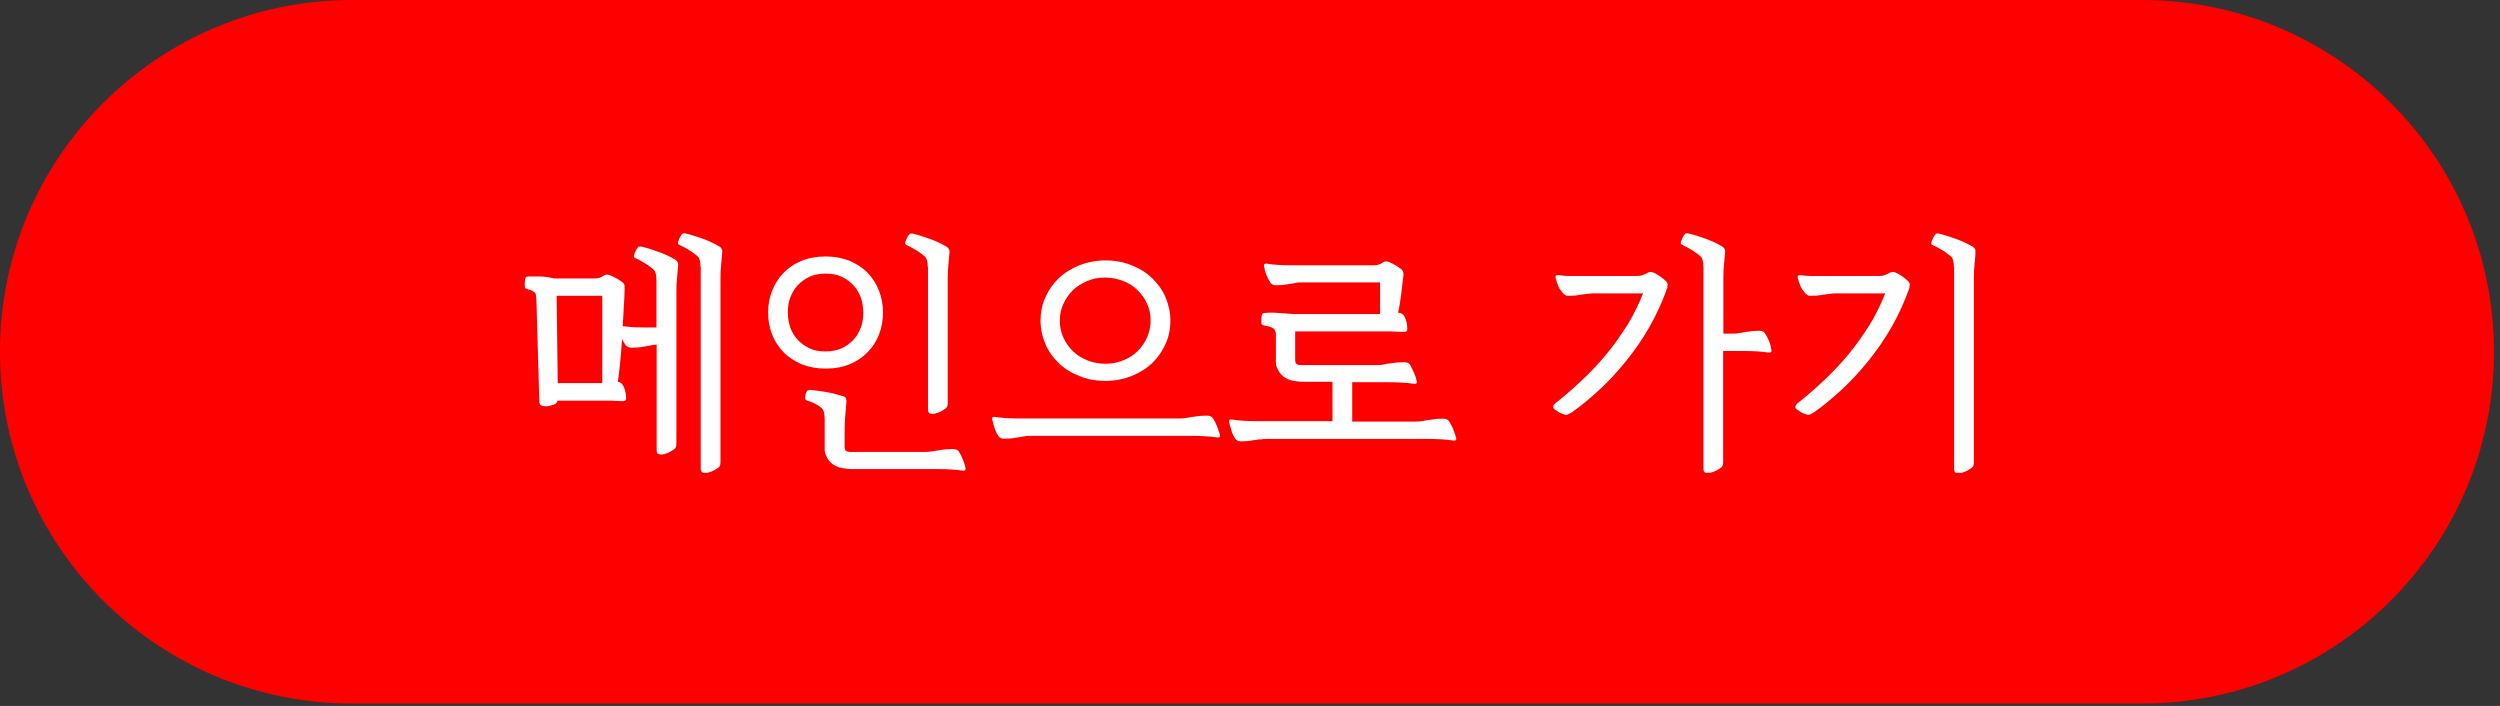 <svg width="386" height="109" viewBox="0 0 386 109" fill="none" xmlns="http://www.w3.org/2000/svg">
<rect x="0" y="0" width="386" height="109" fill="#333333" stroke="none"/>
<path d="M330.698 0H54.369C24.342 0 0 24.31 0 54.298V54.332C0 84.319 24.342 108.629 54.369 108.629H330.698C360.725 108.629 385.067 84.319 385.067 54.332V54.298C385.067 24.31 360.725 0 330.698 0Z" fill="#FF0000"/>
<g clip-path="url(#clip0_205_161)">
<path d="M82.829 46.455C82.829 46.149 82.795 45.878 82.761 45.64C82.761 45.403 82.625 45.199 82.422 45.063C82.185 44.859 81.846 44.724 81.44 44.656C81.169 44.588 81.034 44.486 81.034 44.316C81.034 44.113 81 43.875 81.034 43.603C81.034 43.332 81.067 43.094 81.135 42.891C81.203 42.755 81.338 42.687 81.609 42.687C82.151 42.687 82.761 42.687 83.472 42.687C84.149 42.721 84.861 42.823 85.538 42.992H91.871C92.379 42.992 92.82 42.857 93.226 42.551C93.497 42.347 93.869 42.347 94.31 42.551C94.615 42.687 94.919 42.857 95.258 43.026C95.597 43.196 95.901 43.4 96.206 43.671C96.342 43.807 96.409 43.943 96.443 44.113C96.443 44.282 96.443 44.452 96.443 44.656C96.443 45.538 96.376 46.455 96.308 47.405C96.274 48.356 96.206 49.34 96.138 50.358C96.68 50.426 97.256 50.494 97.866 50.528C98.475 50.528 99.119 50.562 99.83 50.562H101.354V43.264C101.354 42.857 101.32 42.483 101.219 42.178C101.151 41.872 100.948 41.601 100.643 41.397C100.237 41.058 99.83 40.786 99.424 40.548C99.017 40.311 98.577 40.073 98.137 39.87C97.933 39.802 97.832 39.666 97.866 39.462C98.001 38.987 98.204 38.546 98.475 38.206C98.543 38.07 98.746 38.036 99.017 38.07C99.898 38.274 100.812 38.58 101.761 38.919C102.709 39.258 103.556 39.666 104.334 40.141C104.605 40.345 104.741 40.616 104.707 40.956C104.639 41.567 104.605 42.178 104.538 42.857C104.47 43.536 104.436 44.215 104.436 44.927V68.519C104.436 68.96 104.301 69.266 104.03 69.402C103.725 69.605 103.42 69.809 103.081 69.945C102.743 70.081 102.404 70.182 102.031 70.182C101.591 70.182 101.388 69.979 101.388 69.537V53.21C101.049 53.21 100.677 53.278 100.372 53.346C100.033 53.413 99.728 53.447 99.424 53.515C99.085 53.583 98.78 53.617 98.442 53.651C98.103 53.651 97.798 53.685 97.493 53.685C97.087 53.685 96.782 53.549 96.579 53.278C96.511 53.142 96.409 53.006 96.308 52.837C96.206 52.667 96.138 52.531 96.037 52.361C95.969 53.549 95.868 54.703 95.766 55.824C95.664 56.944 95.529 57.996 95.393 58.947C95.766 59.014 96.037 59.218 96.206 59.524C96.342 59.795 96.477 60.101 96.545 60.474C96.647 60.813 96.68 61.187 96.68 61.526C96.68 61.798 96.511 61.934 96.206 61.934C95.597 61.934 94.987 61.9 94.377 61.866C93.768 61.866 93.124 61.866 92.413 61.866H86.08C86.012 62.171 85.809 62.375 85.504 62.477C85.301 62.545 85.064 62.613 84.793 62.681C84.522 62.748 84.285 62.748 84.048 62.715C83.54 62.715 83.269 62.443 83.269 61.968L82.829 46.489V46.455ZM91.566 59.15H92.278C92.515 59.15 92.752 59.15 92.989 59.116V45.674H85.944L86.114 59.15H91.566ZM108.162 41.227C108.162 40.82 108.128 40.447 108.026 40.141C107.958 39.836 107.755 39.564 107.45 39.36C107.044 39.021 106.637 38.749 106.231 38.512C105.825 38.274 105.384 38.036 104.944 37.833C104.741 37.765 104.639 37.629 104.673 37.425C104.809 36.95 105.012 36.509 105.283 36.169C105.351 36.034 105.554 36 105.825 36.034C106.705 36.237 107.62 36.543 108.568 36.882C109.516 37.222 110.363 37.629 111.142 38.104C111.413 38.308 111.548 38.58 111.514 38.919C111.447 39.53 111.413 40.141 111.345 40.82C111.277 41.499 111.243 42.178 111.243 42.891V71.37C111.243 71.812 111.108 72.117 110.837 72.253C110.532 72.457 110.227 72.66 109.889 72.796C109.55 72.932 109.211 73.034 108.839 73.034C108.399 73.034 108.195 72.83 108.195 72.389V41.227H108.162Z" fill="white"/>
<path d="M136.339 48.254C136.339 49.442 136.136 50.562 135.73 51.615C135.323 52.667 134.748 53.584 133.969 54.364C133.224 55.145 132.275 55.79 131.192 56.231C130.108 56.706 128.855 56.91 127.466 56.91C126.078 56.91 124.858 56.672 123.741 56.231C122.657 55.756 121.709 55.145 120.964 54.364C120.218 53.584 119.609 52.667 119.202 51.615C118.796 50.562 118.593 49.442 118.593 48.254C118.593 47.066 118.796 45.98 119.202 44.928C119.609 43.875 120.185 42.959 120.964 42.144C121.709 41.363 122.657 40.718 123.741 40.277C124.824 39.836 126.078 39.598 127.466 39.598C128.855 39.598 130.074 39.836 131.192 40.277C132.275 40.752 133.224 41.363 133.969 42.144C134.714 42.925 135.323 43.841 135.73 44.928C136.136 45.98 136.339 47.1 136.339 48.254ZM133.291 48.254C133.291 47.44 133.156 46.659 132.919 45.946C132.648 45.233 132.275 44.588 131.767 44.045C131.259 43.502 130.65 43.061 129.938 42.721C129.227 42.382 128.414 42.246 127.466 42.246C126.518 42.246 125.739 42.416 124.994 42.721C124.283 43.061 123.673 43.502 123.165 44.045C122.657 44.588 122.284 45.233 122.013 45.946C121.742 46.659 121.641 47.44 121.641 48.254C121.641 49.069 121.776 49.85 122.013 50.562C122.284 51.275 122.657 51.92 123.165 52.463C123.673 53.006 124.283 53.448 124.994 53.787C125.705 54.127 126.518 54.262 127.466 54.262C128.414 54.262 129.193 54.093 129.938 53.787C130.65 53.448 131.259 53.006 131.767 52.463C132.275 51.92 132.648 51.275 132.919 50.562C133.19 49.85 133.291 49.069 133.291 48.254ZM130.413 68.961C130.413 69.3 130.48 69.504 130.616 69.606C130.751 69.707 130.954 69.775 131.259 69.775H142.91C143.282 69.775 143.655 69.741 144.027 69.673C144.4 69.606 144.739 69.538 145.111 69.504C145.45 69.436 145.822 69.402 146.161 69.368C146.5 69.368 146.804 69.334 147.109 69.334C147.583 69.334 147.888 69.47 148.058 69.741C148.532 70.488 148.87 71.337 149.074 72.253C149.141 72.593 148.972 72.728 148.599 72.661C147.448 72.491 146.127 72.423 144.569 72.423H131.632C131.293 72.423 130.921 72.423 130.582 72.355C130.243 72.321 129.905 72.253 129.634 72.185C128.787 71.914 128.177 71.472 127.805 70.828C127.669 70.624 127.568 70.386 127.466 70.149C127.364 69.911 127.331 69.639 127.331 69.368V64.853C127.331 64.446 127.297 64.073 127.229 63.699C127.161 63.36 126.992 63.088 126.721 62.884C126.111 62.409 125.4 62.07 124.655 61.866C124.452 61.798 124.316 61.696 124.316 61.527C124.316 61.119 124.384 60.746 124.553 60.44C124.621 60.271 124.824 60.203 125.095 60.203C125.874 60.271 126.721 60.373 127.635 60.542C128.55 60.712 129.43 60.95 130.311 61.221C130.616 61.323 130.717 61.594 130.683 62.036C130.616 62.816 130.548 63.665 130.48 64.514C130.413 65.396 130.413 66.279 130.413 67.229V68.927V68.961ZM143.248 41.261C143.248 40.854 143.214 40.481 143.113 40.175C143.045 39.87 142.842 39.598 142.537 39.395C142.131 39.055 141.724 38.783 141.318 38.546C140.911 38.308 140.471 38.071 140.031 37.867C139.828 37.799 139.726 37.663 139.76 37.46C139.895 36.984 140.099 36.543 140.37 36.204C140.437 36.068 140.641 36.034 140.911 36.068C141.792 36.272 142.706 36.577 143.655 36.916C144.603 37.256 145.45 37.663 146.229 38.139C146.5 38.342 146.635 38.614 146.601 38.953C146.534 39.564 146.5 40.175 146.432 40.854C146.364 41.533 146.33 42.212 146.33 42.925V62.239C146.33 62.681 146.195 62.986 145.924 63.122C145.619 63.326 145.314 63.529 144.976 63.665C144.637 63.801 144.298 63.903 143.926 63.903C143.485 63.903 143.282 63.699 143.282 63.258V41.227L143.248 41.261Z" fill="white"/>
<path d="M159.031 67.297C158.659 67.297 158.286 67.331 157.948 67.399C157.609 67.467 157.27 67.535 156.898 67.569C156.559 67.636 156.254 67.671 155.949 67.704C155.645 67.704 155.34 67.738 155.035 67.738C154.629 67.738 154.324 67.603 154.154 67.331C153.917 66.992 153.714 66.584 153.579 66.143C153.443 65.702 153.308 65.26 153.206 64.785C153.138 64.446 153.274 64.31 153.68 64.378C154.73 64.547 156.017 64.615 157.507 64.615H182.129C182.502 64.615 182.874 64.582 183.247 64.514C183.619 64.446 183.958 64.378 184.33 64.344C184.669 64.276 185.042 64.242 185.38 64.208C185.719 64.208 186.024 64.174 186.329 64.174C186.803 64.174 187.108 64.31 187.277 64.582C187.514 64.955 187.717 65.362 187.92 65.837C188.09 66.279 188.225 66.72 188.361 67.127C188.428 67.467 188.293 67.603 187.886 67.535C186.735 67.365 185.414 67.297 183.856 67.297H159.099H159.031ZM180.707 49.51C180.707 50.8 180.469 51.988 179.961 53.108C179.453 54.228 178.776 55.213 177.896 56.061C177.015 56.91 175.931 57.555 174.712 58.064C173.493 58.539 172.138 58.811 170.682 58.811C169.225 58.811 167.871 58.573 166.652 58.064C165.432 57.589 164.349 56.91 163.468 56.061C162.587 55.213 161.876 54.228 161.402 53.108C160.928 51.988 160.657 50.766 160.657 49.51C160.657 48.254 160.894 47.032 161.402 45.912C161.91 44.792 162.587 43.807 163.468 42.959C164.349 42.11 165.432 41.465 166.652 40.956C167.871 40.48 169.225 40.209 170.682 40.209C172.138 40.209 173.493 40.447 174.712 40.956C175.931 41.431 177.015 42.11 177.896 42.959C178.776 43.807 179.487 44.792 179.961 45.912C180.436 47.032 180.707 48.254 180.707 49.51ZM177.658 49.51C177.658 48.593 177.489 47.711 177.117 46.93C176.778 46.115 176.27 45.437 175.66 44.825C175.051 44.215 174.306 43.739 173.459 43.4C172.578 43.06 171.664 42.857 170.648 42.857C169.632 42.857 168.684 43.026 167.837 43.4C166.99 43.773 166.245 44.215 165.635 44.825C165.026 45.437 164.552 46.115 164.179 46.93C163.807 47.745 163.637 48.593 163.637 49.51C163.637 50.426 163.807 51.309 164.179 52.09C164.518 52.904 165.026 53.583 165.635 54.194C166.245 54.805 166.99 55.281 167.837 55.62C168.684 55.959 169.632 56.163 170.648 56.163C171.664 56.163 172.578 55.993 173.459 55.62C174.339 55.281 175.051 54.805 175.66 54.194C176.27 53.583 176.744 52.904 177.117 52.09C177.455 51.275 177.658 50.426 177.658 49.51Z" fill="white"/>
<path d="M194.524 67.806C194.185 67.874 193.846 67.942 193.474 67.976C193.135 68.044 192.83 68.078 192.526 68.112C192.221 68.112 191.916 68.146 191.611 68.146C191.205 68.146 190.9 68.01 190.731 67.738C190.493 67.399 190.29 66.992 190.155 66.55C190.019 66.109 189.884 65.668 189.782 65.193C189.715 64.853 189.85 64.717 190.256 64.785C191.306 64.955 192.593 65.023 194.083 65.023H205.734V58.947H201.297C200.959 58.947 200.586 58.947 200.247 58.879C199.909 58.845 199.57 58.777 199.299 58.709C198.452 58.438 197.843 57.996 197.47 57.351C197.335 57.148 197.233 56.91 197.132 56.672C197.03 56.435 196.996 56.163 196.996 55.892V51.513C196.928 51.105 196.793 50.834 196.59 50.698C196.386 50.562 196.149 50.46 195.878 50.393C195.607 50.325 195.37 50.291 195.167 50.257C194.896 50.189 194.761 50.087 194.761 49.917C194.761 49.714 194.761 49.476 194.761 49.205C194.761 48.967 194.795 48.729 194.862 48.526C194.93 48.39 195.066 48.322 195.337 48.322C195.912 48.254 196.59 48.254 197.402 48.322C198.215 48.39 198.994 48.424 199.705 48.492H212.541C212.711 48.492 212.914 48.492 213.083 48.458V43.604H201.026C200.654 43.604 200.281 43.604 199.943 43.705C199.604 43.773 199.265 43.841 198.893 43.875C198.554 43.943 198.249 43.977 197.944 44.011C197.64 44.011 197.335 44.045 197.03 44.045C196.624 44.045 196.319 43.909 196.149 43.638C195.675 42.925 195.337 42.076 195.167 41.126C195.099 40.786 195.269 40.65 195.641 40.718C196.691 40.888 197.91 40.956 199.299 40.956H212.169C212.677 40.956 213.117 40.82 213.523 40.515C213.794 40.311 214.167 40.311 214.607 40.515C214.912 40.65 215.217 40.82 215.522 40.99C215.826 41.16 216.131 41.363 216.436 41.635C216.639 41.838 216.741 42.178 216.673 42.619C216.571 43.536 216.436 44.486 216.334 45.505C216.199 46.489 216.063 47.439 215.86 48.288C216.334 48.288 216.639 48.492 216.842 48.865C217.147 49.408 217.283 50.087 217.283 50.834C217.283 51.105 217.113 51.241 216.809 51.241C216.199 51.241 215.522 51.207 214.844 51.173C214.167 51.173 213.49 51.173 212.778 51.173H199.976V55.586C199.976 55.892 200.044 56.095 200.18 56.197C200.315 56.299 200.518 56.367 200.823 56.367H212.575C212.948 56.367 213.32 56.367 213.693 56.265C214.065 56.163 214.404 56.129 214.777 56.095C215.115 56.027 215.488 55.993 215.826 55.959C216.165 55.959 216.47 55.926 216.775 55.926C217.249 55.926 217.554 56.061 217.723 56.333C217.926 56.706 218.129 57.148 218.333 57.589C218.536 58.064 218.671 58.471 218.739 58.845C218.807 59.184 218.671 59.32 218.265 59.252C217.113 59.083 215.793 59.015 214.235 59.015H208.782V65.091H218.604C218.976 65.091 219.349 65.057 219.721 64.989C220.094 64.921 220.432 64.853 220.805 64.819C221.144 64.751 221.516 64.717 221.855 64.683C222.194 64.649 222.498 64.649 222.803 64.649C223.277 64.649 223.582 64.785 223.751 65.057C223.988 65.43 224.192 65.838 224.395 66.313C224.564 66.754 224.7 67.195 224.835 67.603C224.903 67.942 224.767 68.078 224.361 68.01C223.21 67.84 221.889 67.772 220.331 67.772H195.574C195.201 67.772 194.829 67.806 194.49 67.874L194.524 67.806Z" fill="white"/>
<path d="M257.45 44.384C256.704 46.489 255.79 48.526 254.706 50.426C253.623 52.327 252.403 54.092 251.082 55.722C249.762 57.351 248.407 58.845 246.951 60.169C245.528 61.492 244.106 62.681 242.683 63.665C242.48 63.801 242.243 63.903 242.04 64.004C241.837 64.106 241.6 64.072 241.396 63.937C241.125 63.869 240.888 63.767 240.651 63.631C240.448 63.495 240.211 63.325 240.008 63.19C239.838 63.054 239.771 62.884 239.838 62.715C239.872 62.545 239.974 62.409 240.143 62.273C241.464 61.221 242.819 60.067 244.14 58.811C245.494 57.555 246.747 56.231 247.933 54.805C249.118 53.38 250.202 51.852 251.218 50.257C252.2 48.661 253.013 46.998 253.69 45.301H246.206C245.833 45.301 245.46 45.301 245.122 45.369C244.783 45.403 244.444 45.47 244.072 45.504C243.733 45.572 243.428 45.606 243.124 45.64C242.819 45.64 242.514 45.674 242.209 45.674C242.006 45.674 241.837 45.674 241.701 45.572C241.566 45.504 241.464 45.403 241.329 45.267C241.024 44.927 240.787 44.588 240.617 44.215C240.448 43.841 240.313 43.4 240.177 42.857C240.109 42.585 240.279 42.449 240.651 42.483C241.193 42.551 241.735 42.619 242.243 42.619C242.751 42.619 243.327 42.619 243.936 42.619H252.708C253.013 42.619 253.284 42.585 253.589 42.483C253.893 42.381 254.131 42.28 254.334 42.144C254.639 41.94 255.011 41.94 255.418 42.144C256.061 42.449 256.671 42.891 257.246 43.434C257.483 43.671 257.551 43.977 257.416 44.282L257.45 44.384ZM266.018 51.513H267.576C267.949 51.513 268.321 51.479 268.66 51.411C268.998 51.343 269.371 51.275 269.71 51.241C270.048 51.173 270.353 51.139 270.692 51.105C271.03 51.105 271.335 51.071 271.64 51.071C272.046 51.071 272.351 51.207 272.521 51.479C272.724 51.784 272.927 52.158 273.13 52.633C273.333 53.108 273.435 53.549 273.503 54.025C273.571 54.364 273.401 54.5 273.029 54.432C271.979 54.262 270.726 54.194 269.303 54.194H266.052V71.37C266.052 71.812 265.916 72.117 265.646 72.253C265.341 72.457 265.036 72.66 264.697 72.796C264.359 72.932 264.02 73.034 263.647 73.034C263.207 73.034 263.004 72.83 263.004 72.389V41.227C263.004 40.82 262.97 40.447 262.868 40.141C262.801 39.836 262.597 39.564 262.293 39.36C261.886 39.021 261.48 38.749 261.073 38.512C260.667 38.274 260.227 38.036 259.786 37.833C259.583 37.765 259.482 37.629 259.515 37.425C259.651 36.95 259.854 36.509 260.125 36.169C260.193 36.034 260.396 36 260.667 36.034C261.548 36.237 262.462 36.543 263.41 36.882C264.359 37.222 265.205 37.629 265.984 38.104C266.255 38.308 266.391 38.58 266.357 38.919C266.289 39.53 266.255 40.141 266.187 40.82C266.12 41.499 266.086 42.178 266.086 42.891V51.513H266.018Z" fill="white"/>
<path d="M294.84 44.384C294.095 46.489 293.181 48.526 292.097 50.427C291.013 52.328 289.794 54.093 288.473 55.722C287.152 57.351 285.798 58.845 284.341 60.169C282.919 61.493 281.496 62.681 280.074 63.665C279.871 63.801 279.634 63.903 279.43 64.005C279.227 64.106 278.99 64.073 278.787 63.937C278.516 63.869 278.279 63.767 278.042 63.631C277.805 63.495 277.602 63.326 277.398 63.19C277.229 63.054 277.161 62.884 277.229 62.715C277.263 62.545 277.365 62.409 277.534 62.273C278.855 61.221 280.209 60.067 281.53 58.811C282.885 57.555 284.138 56.231 285.323 54.806C286.509 53.38 287.593 51.852 288.609 50.257C289.591 48.661 290.404 46.998 291.081 45.301H283.596C283.224 45.301 282.851 45.301 282.512 45.369C282.174 45.403 281.835 45.471 281.463 45.505C281.124 45.572 280.819 45.606 280.514 45.64C280.209 45.64 279.905 45.674 279.6 45.674C279.397 45.674 279.227 45.674 279.092 45.572C278.956 45.471 278.855 45.403 278.719 45.267C278.414 44.928 278.177 44.588 278.008 44.215C277.839 43.841 277.703 43.4 277.568 42.857C277.5 42.585 277.669 42.45 278.042 42.483C278.584 42.551 279.126 42.619 279.634 42.619C280.142 42.619 280.717 42.619 281.327 42.619H290.099C290.404 42.619 290.675 42.585 290.979 42.483C291.284 42.382 291.521 42.28 291.724 42.144C292.029 41.94 292.402 41.94 292.808 42.144C293.452 42.45 294.061 42.891 294.637 43.434C294.874 43.672 294.942 43.977 294.806 44.283L294.84 44.384ZM301.681 41.261C301.681 40.854 301.648 40.481 301.546 40.175C301.478 39.87 301.275 39.598 300.97 39.395C300.564 39.055 300.157 38.783 299.751 38.546C299.345 38.308 298.904 38.071 298.464 37.867C298.261 37.799 298.159 37.663 298.193 37.46C298.329 36.984 298.532 36.543 298.803 36.204C298.87 36.068 299.074 36.034 299.345 36.068C300.225 36.272 301.14 36.577 302.088 36.916C303.036 37.256 303.883 37.663 304.662 38.139C304.933 38.342 305.068 38.614 305.034 38.953C304.967 39.564 304.933 40.175 304.865 40.854C304.797 41.533 304.763 42.212 304.763 42.925V71.405C304.763 71.846 304.628 72.151 304.357 72.287C304.052 72.491 303.747 72.695 303.409 72.83C303.07 72.966 302.731 73.068 302.359 73.068C301.919 73.068 301.715 72.864 301.715 72.423V41.227L301.681 41.261Z" fill="white"/>
</g>
<defs>
<clipPath id="clip0_205_161">
<rect width="224" height="37" fill="white" transform="translate(81 36)"/>
</clipPath>
</defs>
</svg>
